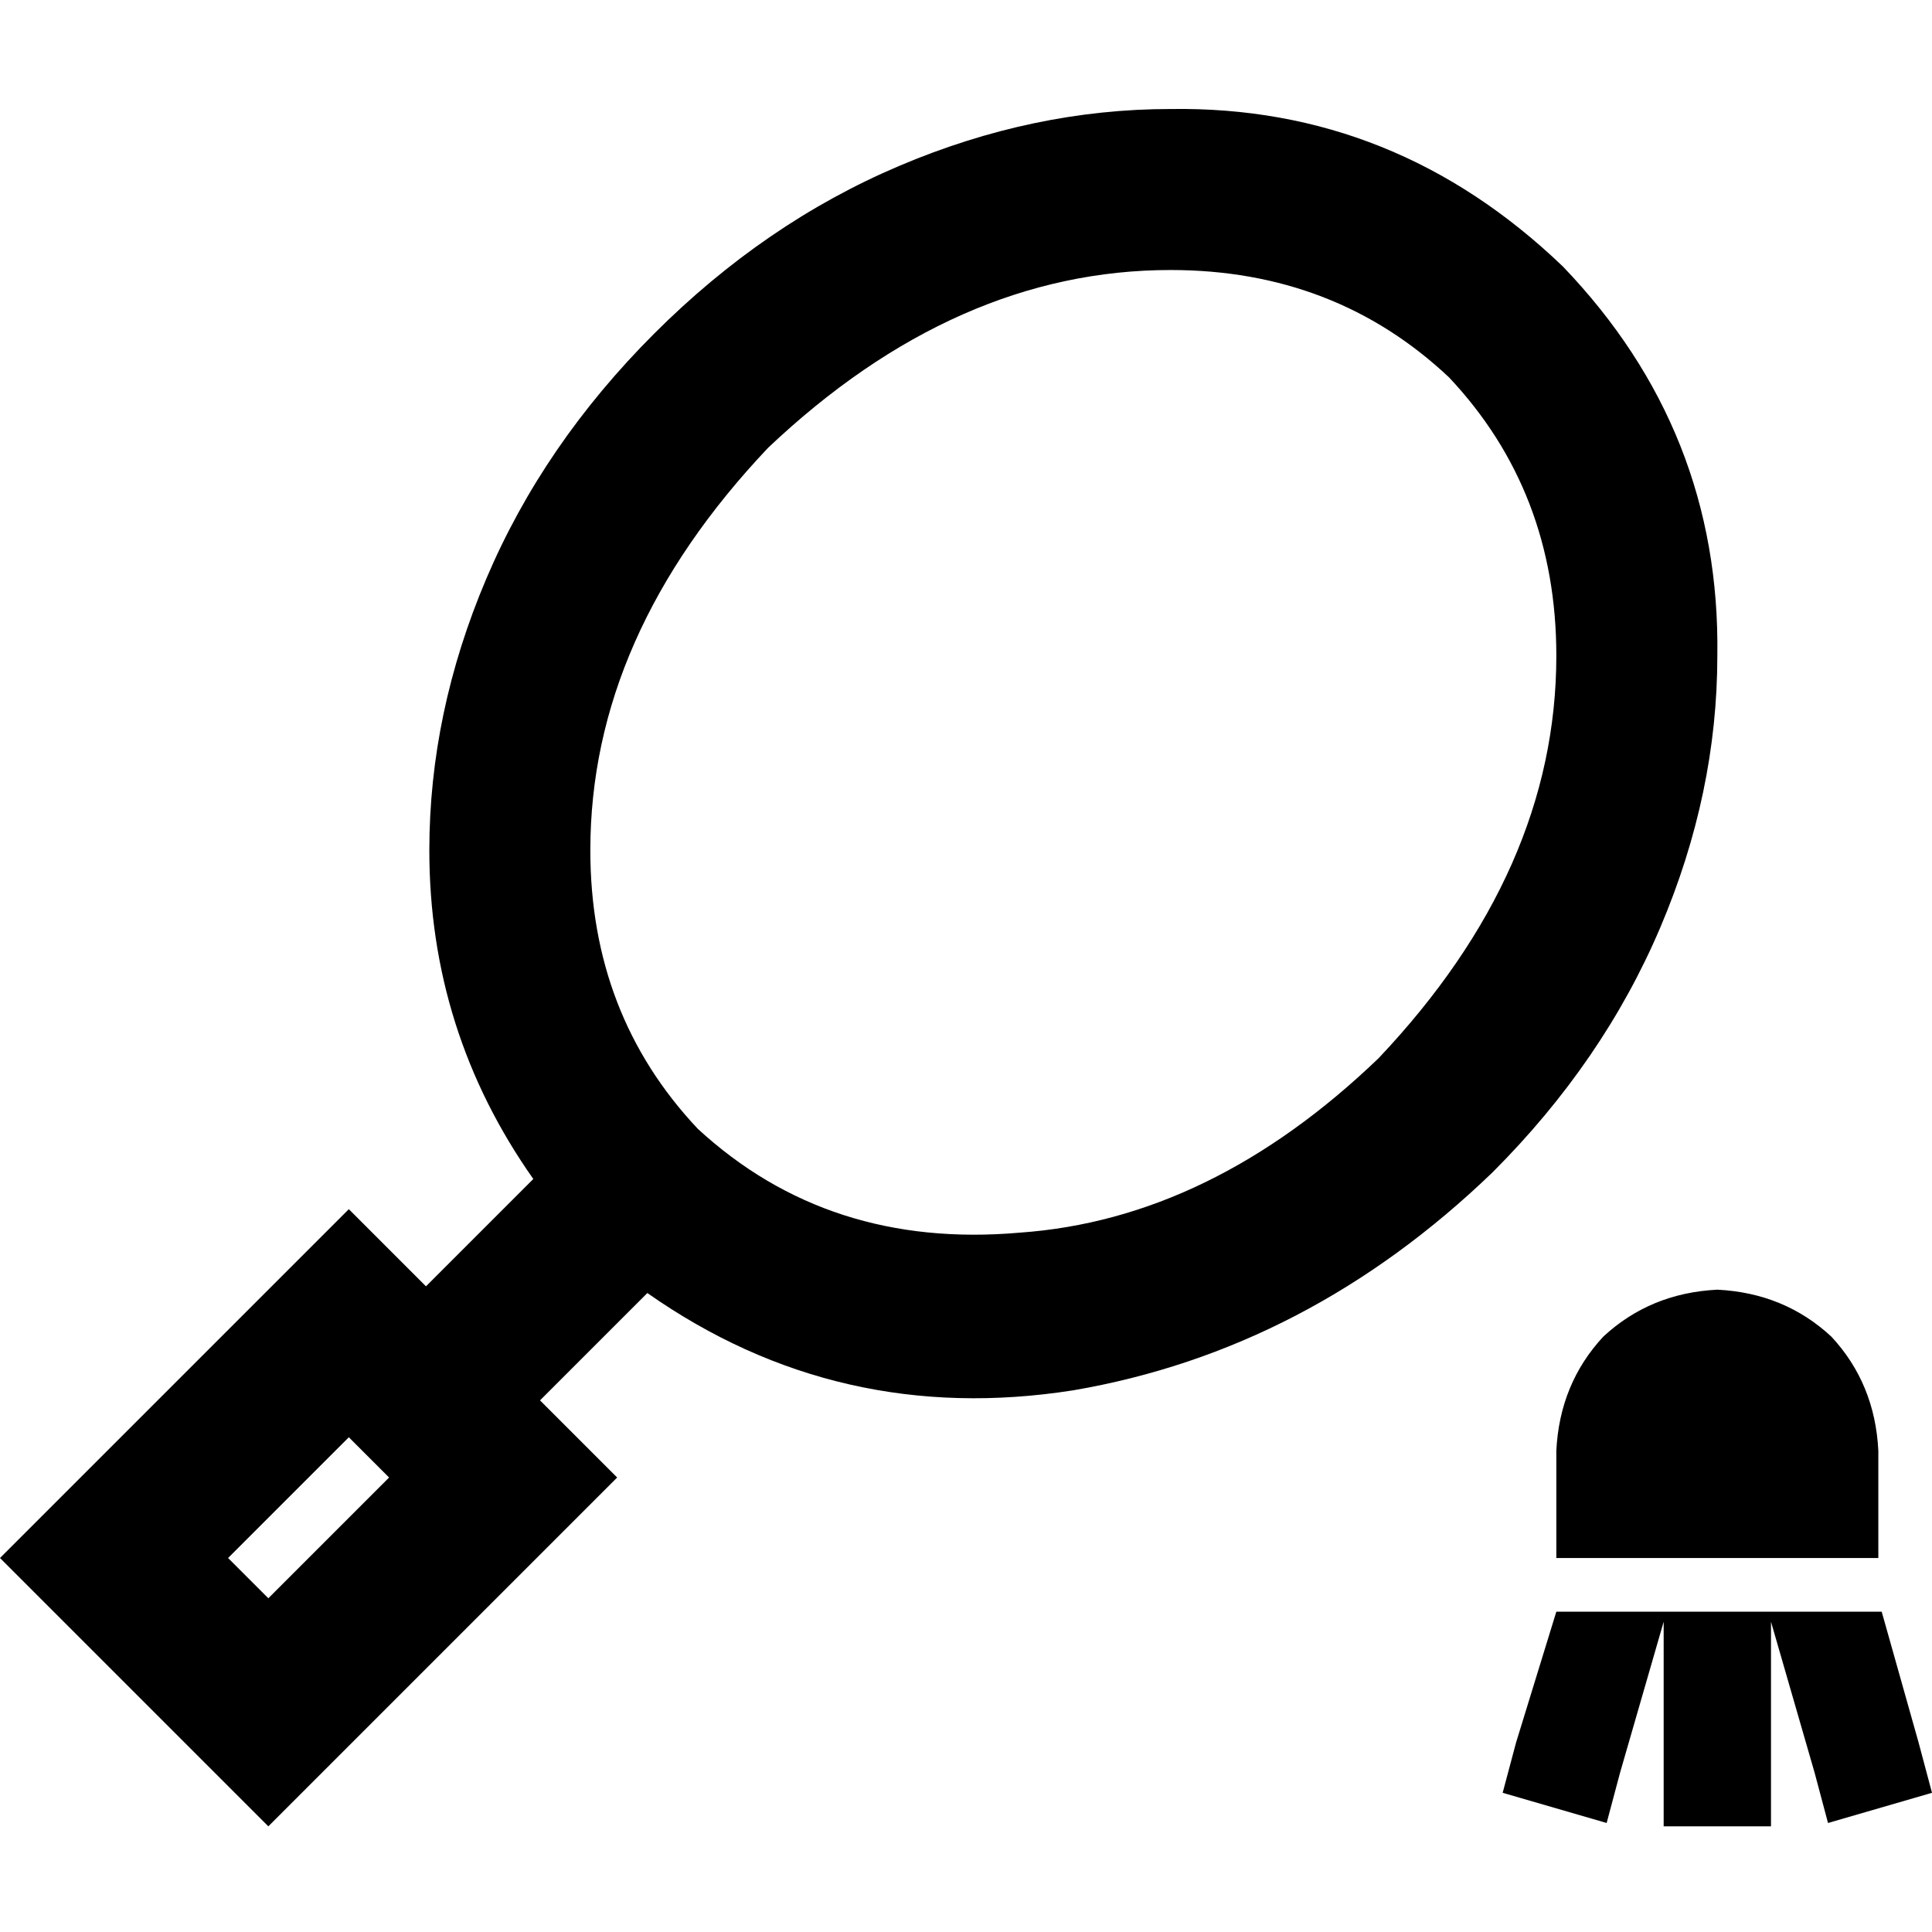 <svg xmlns="http://www.w3.org/2000/svg" viewBox="0 0 512 512">
  <path d="M 203.556 118.667 Q 156.444 168.444 156.444 225.333 Q 156.444 268.889 184.889 299.111 Q 219.556 331.111 270.222 326.667 Q 320.889 323.111 365.333 280.444 Q 412.444 230.667 412.444 173.778 Q 412.444 130.222 384 100 Q 353.778 71.556 310.222 71.556 Q 253.333 71.556 203.556 118.667 L 203.556 118.667 Z M 173.333 88.444 Q 202.667 59.111 238.222 44 L 238.222 44 L 238.222 44 Q 273.778 28.889 310.222 28.889 Q 369.778 28 414.222 70.667 Q 456 114.222 455.111 173.778 Q 455.111 210.222 440 245.778 Q 424.889 281.333 395.556 310.667 Q 346.667 357.778 284.444 368.444 Q 222.222 378.222 171.556 342.667 L 143.111 371.111 L 143.111 371.111 L 163.556 391.556 L 163.556 391.556 L 133.333 421.778 L 133.333 421.778 L 101.333 453.778 L 101.333 453.778 L 71.111 484 L 71.111 484 L 40.889 453.778 L 40.889 453.778 L 30.222 443.111 L 30.222 443.111 L 0 412.889 L 0 412.889 L 30.222 382.667 L 30.222 382.667 L 62.222 350.667 L 62.222 350.667 L 92.444 320.444 L 92.444 320.444 L 112.889 340.889 L 112.889 340.889 L 141.333 312.444 L 141.333 312.444 Q 113.778 273.333 113.778 225.333 Q 113.778 188.889 128.889 153.333 Q 144 117.778 173.333 88.444 L 173.333 88.444 Z M 103.111 391.556 L 92.444 380.889 L 103.111 391.556 L 92.444 380.889 L 60.444 412.889 L 60.444 412.889 L 71.111 423.556 L 71.111 423.556 L 103.111 391.556 L 103.111 391.556 Z M 455.111 341.778 Q 472.889 342.667 485.333 354.222 L 485.333 354.222 L 485.333 354.222 Q 496.889 366.667 497.778 384.444 L 497.778 412.889 L 497.778 412.889 L 412.444 412.889 L 412.444 412.889 L 412.444 384.444 L 412.444 384.444 Q 413.333 366.667 424.889 354.222 Q 437.333 342.667 455.111 341.778 L 455.111 341.778 Z M 412.444 427.111 L 498.667 427.111 L 412.444 427.111 L 498.667 427.111 L 508.444 461.778 L 508.444 461.778 L 512 475.111 L 512 475.111 L 484.444 483.111 L 484.444 483.111 L 480.889 469.778 L 480.889 469.778 L 469.333 429.778 L 469.333 429.778 L 469.333 469.778 L 469.333 469.778 L 469.333 484 L 469.333 484 L 440.889 484 L 440.889 484 L 440.889 469.778 L 440.889 469.778 L 440.889 429.778 L 440.889 429.778 L 429.333 469.778 L 429.333 469.778 L 425.778 483.111 L 425.778 483.111 L 398.222 475.111 L 398.222 475.111 L 401.778 461.778 L 401.778 461.778 L 412.444 427.111 L 412.444 427.111 Z" />
</svg>